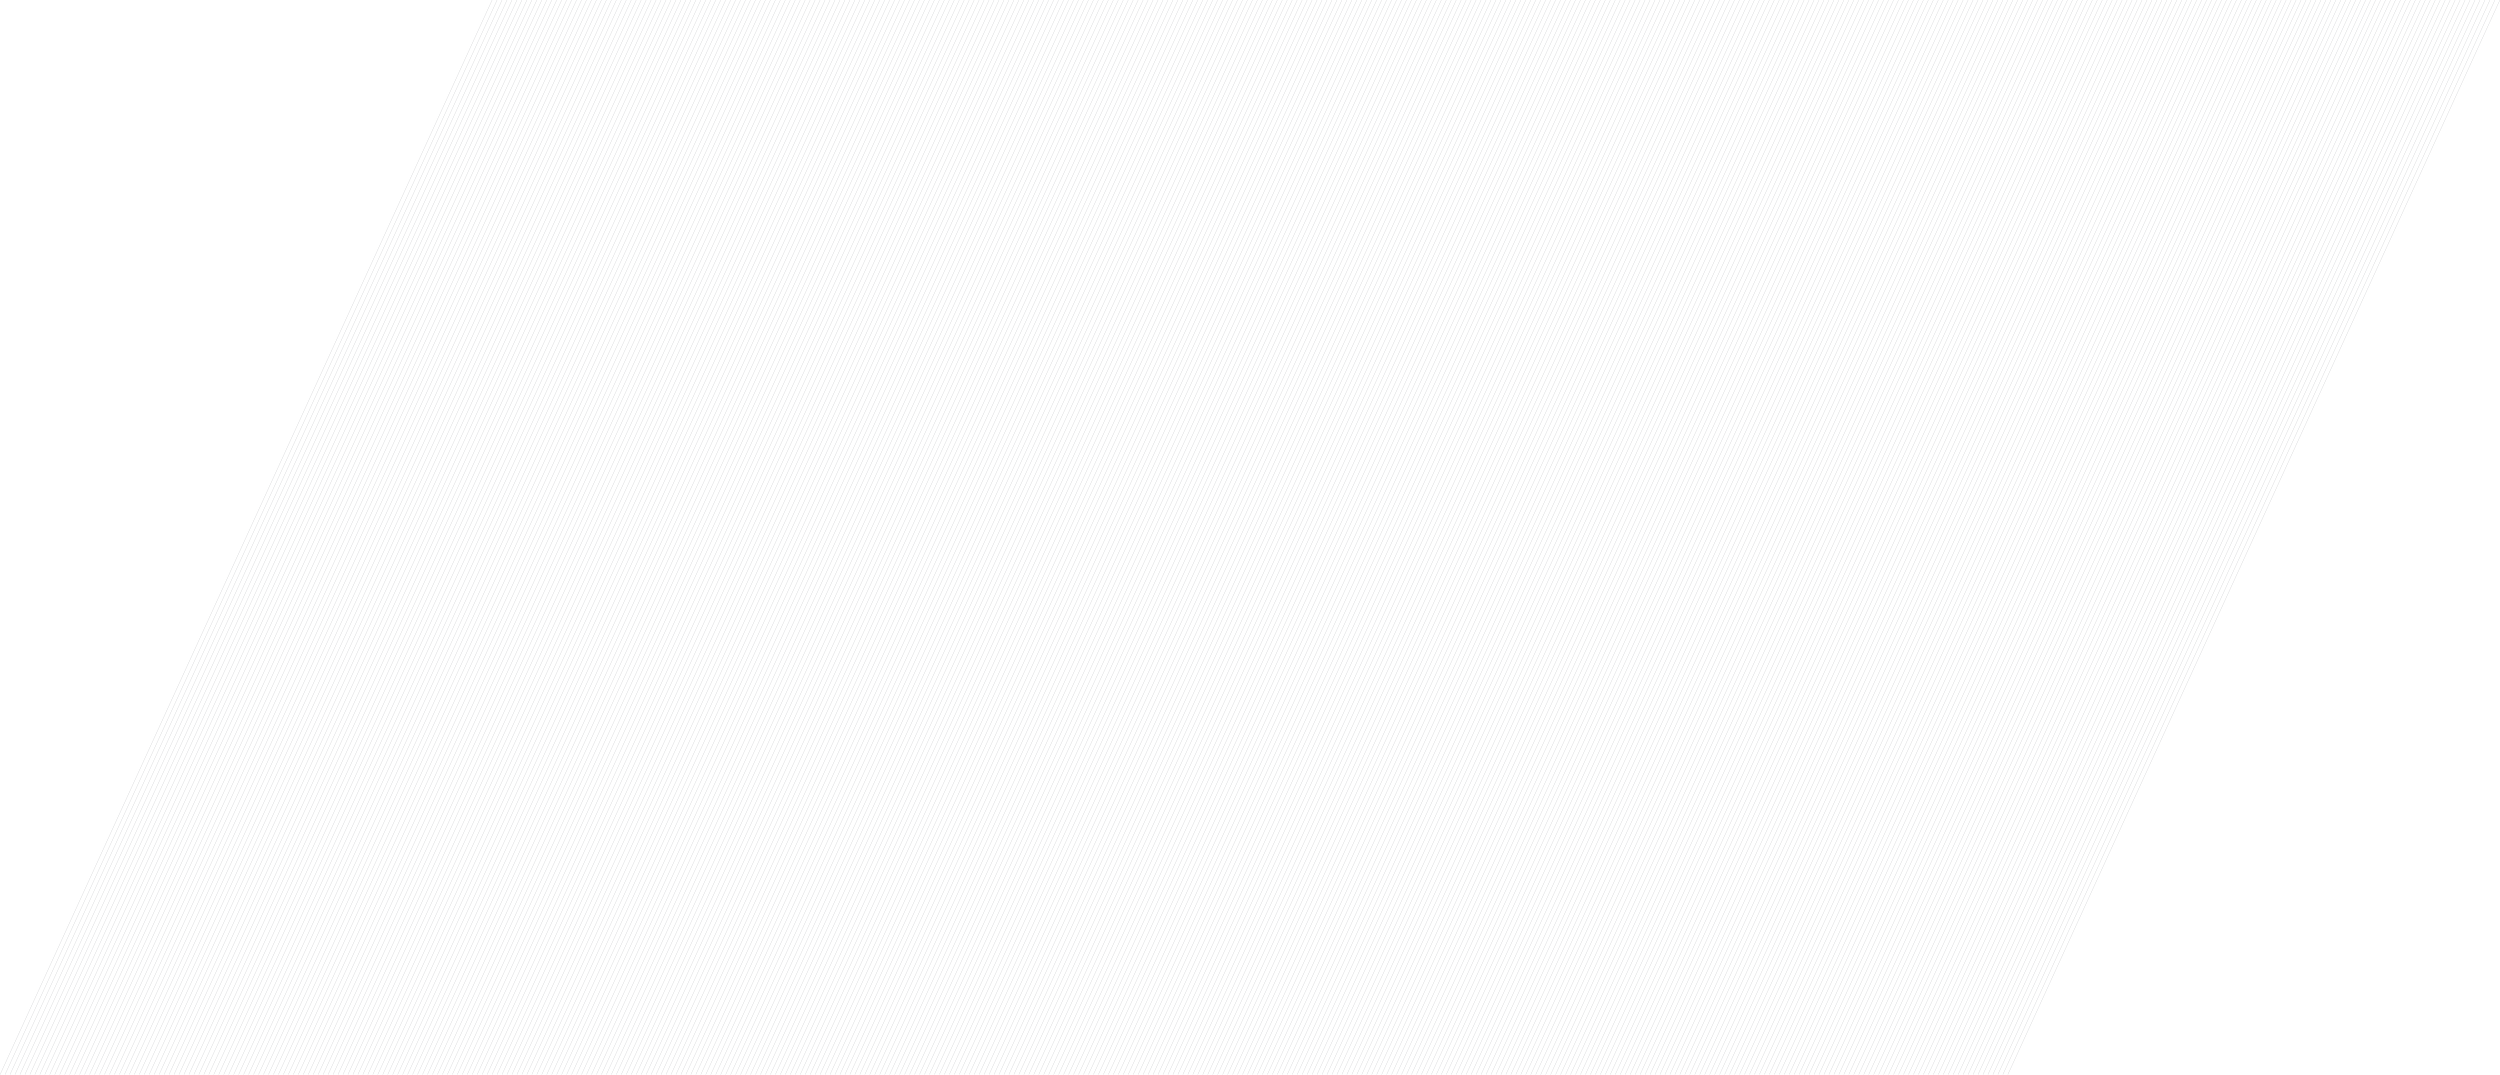 <svg id="Layer_1" data-name="Layer 1" xmlns="http://www.w3.org/2000/svg" viewBox="0 0 2515.23 1081.1"><defs><style>.cls-1{fill:none;stroke:#bcbec0;stroke-miterlimit:10;stroke-width:0.25px;}</style></defs><title>background-retail</title><line class="cls-1" x1="495.11" y1="0.05" x2="0.11" y2="1081.05"/><line class="cls-1" x1="500.11" y1="0.05" x2="5.11" y2="1081.05"/><line class="cls-1" x1="505.11" y1="0.05" x2="10.11" y2="1081.05"/><line class="cls-1" x1="510.11" y1="0.05" x2="15.11" y2="1081.05"/><line class="cls-1" x1="515.11" y1="0.05" x2="20.11" y2="1081.05"/><line class="cls-1" x1="520.11" y1="0.05" x2="25.11" y2="1081.05"/><line class="cls-1" x1="525.11" y1="0.05" x2="30.11" y2="1081.05"/><line class="cls-1" x1="530.11" y1="0.05" x2="35.11" y2="1081.05"/><line class="cls-1" x1="535.11" y1="0.05" x2="40.11" y2="1081.05"/><line class="cls-1" x1="540.11" y1="0.05" x2="45.11" y2="1081.05"/><line class="cls-1" x1="545.11" y1="0.05" x2="50.11" y2="1081.05"/><line class="cls-1" x1="550.11" y1="0.05" x2="55.11" y2="1081.05"/><line class="cls-1" x1="555.11" y1="0.05" x2="60.11" y2="1081.05"/><line class="cls-1" x1="560.11" y1="0.05" x2="65.11" y2="1081.05"/><line class="cls-1" x1="565.11" y1="0.05" x2="70.11" y2="1081.05"/><line class="cls-1" x1="570.11" y1="0.05" x2="75.11" y2="1081.05"/><line class="cls-1" x1="575.11" y1="0.05" x2="80.11" y2="1081.05"/><line class="cls-1" x1="580.11" y1="0.05" x2="85.11" y2="1081.05"/><line class="cls-1" x1="585.11" y1="0.05" x2="90.11" y2="1081.05"/><line class="cls-1" x1="590.11" y1="0.05" x2="95.11" y2="1081.05"/><line class="cls-1" x1="595.11" y1="0.05" x2="100.11" y2="1081.05"/><line class="cls-1" x1="600.11" y1="0.05" x2="105.11" y2="1081.05"/><line class="cls-1" x1="605.11" y1="0.05" x2="110.11" y2="1081.05"/><line class="cls-1" x1="610.11" y1="0.05" x2="115.11" y2="1081.05"/><line class="cls-1" x1="615.11" y1="0.05" x2="120.11" y2="1081.05"/><line class="cls-1" x1="620.11" y1="0.05" x2="125.11" y2="1081.05"/><line class="cls-1" x1="625.11" y1="0.05" x2="130.11" y2="1081.05"/><line class="cls-1" x1="630.11" y1="0.05" x2="135.11" y2="1081.05"/><line class="cls-1" x1="635.11" y1="0.05" x2="140.11" y2="1081.05"/><line class="cls-1" x1="640.11" y1="0.05" x2="145.11" y2="1081.05"/><line class="cls-1" x1="645.11" y1="0.05" x2="150.11" y2="1081.05"/><line class="cls-1" x1="650.11" y1="0.05" x2="155.11" y2="1081.05"/><line class="cls-1" x1="655.11" y1="0.05" x2="160.11" y2="1081.05"/><line class="cls-1" x1="660.11" y1="0.05" x2="165.11" y2="1081.05"/><line class="cls-1" x1="665.11" y1="0.05" x2="170.11" y2="1081.05"/><line class="cls-1" x1="670.11" y1="0.05" x2="175.11" y2="1081.05"/><line class="cls-1" x1="675.11" y1="0.05" x2="180.11" y2="1081.05"/><line class="cls-1" x1="680.11" y1="0.05" x2="185.11" y2="1081.05"/><line class="cls-1" x1="685.11" y1="0.05" x2="190.11" y2="1081.05"/><line class="cls-1" x1="690.11" y1="0.05" x2="195.11" y2="1081.05"/><line class="cls-1" x1="695.11" y1="0.05" x2="200.11" y2="1081.05"/><line class="cls-1" x1="700.11" y1="0.05" x2="205.11" y2="1081.05"/><line class="cls-1" x1="705.11" y1="0.05" x2="210.11" y2="1081.05"/><line class="cls-1" x1="710.11" y1="0.05" x2="215.11" y2="1081.05"/><line class="cls-1" x1="715.11" y1="0.05" x2="220.11" y2="1081.05"/><line class="cls-1" x1="720.11" y1="0.05" x2="225.11" y2="1081.05"/><line class="cls-1" x1="725.11" y1="0.05" x2="230.11" y2="1081.05"/><line class="cls-1" x1="730.11" y1="0.05" x2="235.11" y2="1081.05"/><line class="cls-1" x1="735.11" y1="0.05" x2="240.11" y2="1081.05"/><line class="cls-1" x1="740.11" y1="0.05" x2="245.11" y2="1081.05"/><line class="cls-1" x1="745.11" y1="0.05" x2="250.11" y2="1081.05"/><line class="cls-1" x1="750.11" y1="0.05" x2="255.11" y2="1081.05"/><line class="cls-1" x1="755.11" y1="0.05" x2="260.11" y2="1081.05"/><line class="cls-1" x1="760.11" y1="0.05" x2="265.11" y2="1081.05"/><line class="cls-1" x1="765.11" y1="0.05" x2="270.11" y2="1081.05"/><line class="cls-1" x1="770.11" y1="0.05" x2="275.11" y2="1081.05"/><line class="cls-1" x1="775.11" y1="0.05" x2="280.11" y2="1081.05"/><line class="cls-1" x1="780.11" y1="0.05" x2="285.11" y2="1081.05"/><line class="cls-1" x1="785.11" y1="0.05" x2="290.11" y2="1081.05"/><line class="cls-1" x1="790.11" y1="0.05" x2="295.11" y2="1081.05"/><line class="cls-1" x1="795.11" y1="0.05" x2="300.11" y2="1081.05"/><line class="cls-1" x1="800.11" y1="0.05" x2="305.11" y2="1081.05"/><line class="cls-1" x1="805.11" y1="0.05" x2="310.11" y2="1081.05"/><line class="cls-1" x1="810.11" y1="0.05" x2="315.11" y2="1081.05"/><line class="cls-1" x1="815.11" y1="0.05" x2="320.11" y2="1081.05"/><line class="cls-1" x1="820.11" y1="0.05" x2="325.11" y2="1081.05"/><line class="cls-1" x1="825.11" y1="0.05" x2="330.11" y2="1081.05"/><line class="cls-1" x1="830.11" y1="0.05" x2="335.11" y2="1081.05"/><line class="cls-1" x1="835.11" y1="0.05" x2="340.11" y2="1081.05"/><line class="cls-1" x1="840.11" y1="0.05" x2="345.11" y2="1081.05"/><line class="cls-1" x1="845.11" y1="0.05" x2="350.11" y2="1081.05"/><line class="cls-1" x1="850.11" y1="0.05" x2="355.11" y2="1081.05"/><line class="cls-1" x1="855.11" y1="0.05" x2="360.11" y2="1081.05"/><line class="cls-1" x1="860.11" y1="0.05" x2="365.11" y2="1081.05"/><line class="cls-1" x1="865.11" y1="0.05" x2="370.11" y2="1081.05"/><line class="cls-1" x1="870.11" y1="0.05" x2="375.11" y2="1081.05"/><line class="cls-1" x1="875.11" y1="0.05" x2="380.11" y2="1081.05"/><line class="cls-1" x1="880.11" y1="0.05" x2="385.11" y2="1081.05"/><line class="cls-1" x1="885.11" y1="0.05" x2="390.11" y2="1081.05"/><line class="cls-1" x1="890.11" y1="0.05" x2="395.11" y2="1081.05"/><line class="cls-1" x1="895.11" y1="0.05" x2="400.11" y2="1081.05"/><line class="cls-1" x1="900.11" y1="0.05" x2="405.11" y2="1081.05"/><line class="cls-1" x1="905.11" y1="0.05" x2="410.11" y2="1081.05"/><line class="cls-1" x1="910.11" y1="0.05" x2="415.11" y2="1081.05"/><line class="cls-1" x1="915.11" y1="0.05" x2="420.11" y2="1081.05"/><line class="cls-1" x1="920.11" y1="0.05" x2="425.11" y2="1081.05"/><line class="cls-1" x1="925.11" y1="0.05" x2="430.11" y2="1081.05"/><line class="cls-1" x1="930.11" y1="0.05" x2="435.11" y2="1081.05"/><line class="cls-1" x1="935.11" y1="0.05" x2="440.11" y2="1081.05"/><line class="cls-1" x1="940.11" y1="0.05" x2="445.11" y2="1081.05"/><line class="cls-1" x1="945.11" y1="0.05" x2="450.11" y2="1081.05"/><line class="cls-1" x1="950.11" y1="0.05" x2="455.11" y2="1081.05"/><line class="cls-1" x1="955.11" y1="0.05" x2="460.11" y2="1081.05"/><line class="cls-1" x1="960.11" y1="0.05" x2="465.11" y2="1081.05"/><line class="cls-1" x1="965.11" y1="0.05" x2="470.11" y2="1081.05"/><line class="cls-1" x1="970.11" y1="0.05" x2="475.11" y2="1081.05"/><line class="cls-1" x1="975.11" y1="0.05" x2="480.11" y2="1081.05"/><line class="cls-1" x1="980.11" y1="0.05" x2="485.11" y2="1081.05"/><line class="cls-1" x1="985.11" y1="0.05" x2="490.11" y2="1081.05"/><line class="cls-1" x1="990.11" y1="0.05" x2="495.11" y2="1081.05"/><line class="cls-1" x1="995.11" y1="0.05" x2="500.11" y2="1081.05"/><line class="cls-1" x1="1000.11" y1="0.05" x2="505.11" y2="1081.05"/><line class="cls-1" x1="1005.11" y1="0.05" x2="510.11" y2="1081.05"/><line class="cls-1" x1="1010.11" y1="0.05" x2="515.11" y2="1081.05"/><line class="cls-1" x1="1015.11" y1="0.05" x2="520.11" y2="1081.05"/><line class="cls-1" x1="1020.11" y1="0.05" x2="525.11" y2="1081.05"/><line class="cls-1" x1="1025.11" y1="0.05" x2="530.11" y2="1081.05"/><line class="cls-1" x1="1030.11" y1="0.05" x2="535.11" y2="1081.05"/><line class="cls-1" x1="1035.11" y1="0.05" x2="540.11" y2="1081.05"/><line class="cls-1" x1="1040.11" y1="0.05" x2="545.11" y2="1081.05"/><line class="cls-1" x1="1045.11" y1="0.05" x2="550.11" y2="1081.05"/><line class="cls-1" x1="1050.11" y1="0.05" x2="555.11" y2="1081.05"/><line class="cls-1" x1="1055.11" y1="0.05" x2="560.11" y2="1081.05"/><line class="cls-1" x1="1060.11" y1="0.05" x2="565.11" y2="1081.05"/><line class="cls-1" x1="1065.11" y1="0.05" x2="570.11" y2="1081.05"/><line class="cls-1" x1="1070.11" y1="0.05" x2="575.11" y2="1081.05"/><line class="cls-1" x1="1075.11" y1="0.05" x2="580.11" y2="1081.05"/><line class="cls-1" x1="1080.11" y1="0.05" x2="585.11" y2="1081.05"/><line class="cls-1" x1="1085.11" y1="0.05" x2="590.11" y2="1081.05"/><line class="cls-1" x1="1090.11" y1="0.05" x2="595.11" y2="1081.05"/><line class="cls-1" x1="1095.11" y1="0.05" x2="600.11" y2="1081.05"/><line class="cls-1" x1="1100.11" y1="0.05" x2="605.11" y2="1081.05"/><line class="cls-1" x1="1105.11" y1="0.05" x2="610.11" y2="1081.05"/><line class="cls-1" x1="1110.11" y1="0.05" x2="615.11" y2="1081.05"/><line class="cls-1" x1="1115.11" y1="0.05" x2="620.11" y2="1081.05"/><line class="cls-1" x1="1120.11" y1="0.05" x2="625.11" y2="1081.05"/><line class="cls-1" x1="1125.11" y1="0.05" x2="630.11" y2="1081.05"/><line class="cls-1" x1="1130.11" y1="0.05" x2="635.11" y2="1081.05"/><line class="cls-1" x1="1135.11" y1="0.05" x2="640.11" y2="1081.05"/><line class="cls-1" x1="1140.11" y1="0.05" x2="645.11" y2="1081.05"/><line class="cls-1" x1="1145.11" y1="0.05" x2="650.11" y2="1081.05"/><line class="cls-1" x1="1150.11" y1="0.05" x2="655.11" y2="1081.05"/><line class="cls-1" x1="1155.11" y1="0.05" x2="660.11" y2="1081.05"/><line class="cls-1" x1="1160.11" y1="0.05" x2="665.11" y2="1081.05"/><line class="cls-1" x1="1165.11" y1="0.05" x2="670.11" y2="1081.05"/><line class="cls-1" x1="1170.11" y1="0.05" x2="675.11" y2="1081.05"/><line class="cls-1" x1="1175.11" y1="0.05" x2="680.11" y2="1081.05"/><line class="cls-1" x1="1180.11" y1="0.05" x2="685.11" y2="1081.05"/><line class="cls-1" x1="1185.11" y1="0.05" x2="690.11" y2="1081.05"/><line class="cls-1" x1="1190.11" y1="0.05" x2="695.11" y2="1081.05"/><line class="cls-1" x1="1195.11" y1="0.05" x2="700.11" y2="1081.05"/><line class="cls-1" x1="1200.11" y1="0.05" x2="705.11" y2="1081.05"/><line class="cls-1" x1="1205.11" y1="0.05" x2="710.11" y2="1081.05"/><line class="cls-1" x1="1210.11" y1="0.05" x2="715.11" y2="1081.05"/><line class="cls-1" x1="1215.11" y1="0.05" x2="720.11" y2="1081.05"/><line class="cls-1" x1="1220.11" y1="0.05" x2="725.11" y2="1081.05"/><line class="cls-1" x1="1225.11" y1="0.05" x2="730.11" y2="1081.05"/><line class="cls-1" x1="1230.11" y1="0.05" x2="735.11" y2="1081.05"/><line class="cls-1" x1="1235.11" y1="0.05" x2="740.11" y2="1081.05"/><line class="cls-1" x1="1240.11" y1="0.05" x2="745.11" y2="1081.05"/><line class="cls-1" x1="1245.11" y1="0.05" x2="750.11" y2="1081.05"/><line class="cls-1" x1="1250.11" y1="0.05" x2="755.11" y2="1081.05"/><line class="cls-1" x1="1255.11" y1="0.05" x2="760.11" y2="1081.05"/><line class="cls-1" x1="1260.11" y1="0.05" x2="765.11" y2="1081.05"/><line class="cls-1" x1="1265.11" y1="0.05" x2="770.11" y2="1081.05"/><line class="cls-1" x1="1270.11" y1="0.05" x2="775.11" y2="1081.05"/><line class="cls-1" x1="1275.11" y1="0.05" x2="780.11" y2="1081.05"/><line class="cls-1" x1="1280.11" y1="0.05" x2="785.11" y2="1081.05"/><line class="cls-1" x1="1285.11" y1="0.05" x2="790.11" y2="1081.05"/><line class="cls-1" x1="1290.11" y1="0.05" x2="795.11" y2="1081.05"/><line class="cls-1" x1="1295.11" y1="0.05" x2="800.11" y2="1081.05"/><line class="cls-1" x1="1300.11" y1="0.05" x2="805.11" y2="1081.05"/><line class="cls-1" x1="1305.11" y1="0.05" x2="810.11" y2="1081.05"/><line class="cls-1" x1="1310.11" y1="0.05" x2="815.11" y2="1081.05"/><line class="cls-1" x1="1315.11" y1="0.05" x2="820.11" y2="1081.05"/><line class="cls-1" x1="1320.11" y1="0.05" x2="825.11" y2="1081.05"/><line class="cls-1" x1="1325.11" y1="0.05" x2="830.11" y2="1081.05"/><line class="cls-1" x1="1330.11" y1="0.05" x2="835.11" y2="1081.05"/><line class="cls-1" x1="1335.11" y1="0.05" x2="840.11" y2="1081.05"/><line class="cls-1" x1="1340.11" y1="0.05" x2="845.11" y2="1081.05"/><line class="cls-1" x1="1345.11" y1="0.05" x2="850.11" y2="1081.05"/><line class="cls-1" x1="1350.11" y1="0.05" x2="855.11" y2="1081.05"/><line class="cls-1" x1="1355.11" y1="0.05" x2="860.11" y2="1081.05"/><line class="cls-1" x1="1360.11" y1="0.05" x2="865.11" y2="1081.05"/><line class="cls-1" x1="1365.11" y1="0.05" x2="870.11" y2="1081.05"/><line class="cls-1" x1="1370.11" y1="0.05" x2="875.11" y2="1081.05"/><line class="cls-1" x1="1375.11" y1="0.05" x2="880.11" y2="1081.05"/><line class="cls-1" x1="1380.11" y1="0.05" x2="885.11" y2="1081.05"/><line class="cls-1" x1="1385.11" y1="0.05" x2="890.11" y2="1081.05"/><line class="cls-1" x1="1390.11" y1="0.05" x2="895.11" y2="1081.05"/><line class="cls-1" x1="1395.11" y1="0.05" x2="900.11" y2="1081.05"/><line class="cls-1" x1="1400.11" y1="0.05" x2="905.11" y2="1081.05"/><line class="cls-1" x1="1405.11" y1="0.05" x2="910.11" y2="1081.05"/><line class="cls-1" x1="1410.11" y1="0.05" x2="915.11" y2="1081.05"/><line class="cls-1" x1="1415.11" y1="0.05" x2="920.11" y2="1081.05"/><line class="cls-1" x1="1420.11" y1="0.05" x2="925.11" y2="1081.05"/><line class="cls-1" x1="1425.11" y1="0.05" x2="930.11" y2="1081.05"/><line class="cls-1" x1="1430.11" y1="0.05" x2="935.11" y2="1081.05"/><line class="cls-1" x1="1435.11" y1="0.05" x2="940.11" y2="1081.05"/><line class="cls-1" x1="1440.11" y1="0.05" x2="945.11" y2="1081.05"/><line class="cls-1" x1="1445.11" y1="0.05" x2="950.11" y2="1081.05"/><line class="cls-1" x1="1450.11" y1="0.05" x2="955.11" y2="1081.05"/><line class="cls-1" x1="1455.11" y1="0.05" x2="960.11" y2="1081.05"/><line class="cls-1" x1="1460.11" y1="0.05" x2="965.11" y2="1081.05"/><line class="cls-1" x1="1465.11" y1="0.05" x2="970.11" y2="1081.05"/><line class="cls-1" x1="1470.11" y1="0.05" x2="975.11" y2="1081.05"/><line class="cls-1" x1="1475.11" y1="0.05" x2="980.11" y2="1081.05"/><line class="cls-1" x1="1480.11" y1="0.05" x2="985.11" y2="1081.05"/><line class="cls-1" x1="1485.11" y1="0.05" x2="990.11" y2="1081.05"/><line class="cls-1" x1="1490.11" y1="0.05" x2="995.11" y2="1081.05"/><line class="cls-1" x1="1495.11" y1="0.05" x2="1000.11" y2="1081.05"/><line class="cls-1" x1="1500.11" y1="0.05" x2="1005.11" y2="1081.05"/><line class="cls-1" x1="1505.11" y1="0.05" x2="1010.11" y2="1081.05"/><line class="cls-1" x1="1510.11" y1="0.05" x2="1015.11" y2="1081.05"/><line class="cls-1" x1="1515.11" y1="0.05" x2="1020.11" y2="1081.05"/><line class="cls-1" x1="1520.11" y1="0.05" x2="1025.11" y2="1081.05"/><line class="cls-1" x1="1525.11" y1="0.05" x2="1030.11" y2="1081.05"/><line class="cls-1" x1="1530.11" y1="0.05" x2="1035.11" y2="1081.05"/><line class="cls-1" x1="1535.11" y1="0.05" x2="1040.11" y2="1081.05"/><line class="cls-1" x1="1540.11" y1="0.05" x2="1045.11" y2="1081.05"/><line class="cls-1" x1="1545.11" y1="0.05" x2="1050.11" y2="1081.05"/><line class="cls-1" x1="1550.11" y1="0.05" x2="1055.11" y2="1081.05"/><line class="cls-1" x1="1555.11" y1="0.05" x2="1060.11" y2="1081.05"/><line class="cls-1" x1="1560.11" y1="0.05" x2="1065.11" y2="1081.05"/><line class="cls-1" x1="1565.11" y1="0.05" x2="1070.11" y2="1081.05"/><line class="cls-1" x1="1570.11" y1="0.05" x2="1075.11" y2="1081.05"/><line class="cls-1" x1="1575.11" y1="0.05" x2="1080.11" y2="1081.05"/><line class="cls-1" x1="1580.11" y1="0.05" x2="1085.11" y2="1081.05"/><line class="cls-1" x1="1585.11" y1="0.05" x2="1090.11" y2="1081.05"/><line class="cls-1" x1="1590.11" y1="0.05" x2="1095.11" y2="1081.05"/><line class="cls-1" x1="1595.11" y1="0.05" x2="1100.11" y2="1081.05"/><line class="cls-1" x1="1600.11" y1="0.05" x2="1105.11" y2="1081.05"/><line class="cls-1" x1="1605.11" y1="0.05" x2="1110.11" y2="1081.05"/><line class="cls-1" x1="1610.11" y1="0.05" x2="1115.11" y2="1081.05"/><line class="cls-1" x1="1615.11" y1="0.05" x2="1120.11" y2="1081.05"/><line class="cls-1" x1="1620.11" y1="0.05" x2="1125.11" y2="1081.05"/><line class="cls-1" x1="1625.11" y1="0.05" x2="1130.11" y2="1081.05"/><line class="cls-1" x1="1630.11" y1="0.05" x2="1135.11" y2="1081.05"/><line class="cls-1" x1="1635.11" y1="0.05" x2="1140.11" y2="1081.05"/><line class="cls-1" x1="1640.11" y1="0.05" x2="1145.11" y2="1081.05"/><line class="cls-1" x1="1645.11" y1="0.05" x2="1150.11" y2="1081.05"/><line class="cls-1" x1="1650.11" y1="0.05" x2="1155.11" y2="1081.05"/><line class="cls-1" x1="1655.11" y1="0.05" x2="1160.11" y2="1081.05"/><line class="cls-1" x1="1660.11" y1="0.05" x2="1165.11" y2="1081.05"/><line class="cls-1" x1="1665.11" y1="0.05" x2="1170.11" y2="1081.05"/><line class="cls-1" x1="1670.11" y1="0.05" x2="1175.11" y2="1081.05"/><line class="cls-1" x1="1675.11" y1="0.05" x2="1180.11" y2="1081.05"/><line class="cls-1" x1="1680.11" y1="0.05" x2="1185.11" y2="1081.05"/><line class="cls-1" x1="1685.11" y1="0.05" x2="1190.11" y2="1081.05"/><line class="cls-1" x1="1690.11" y1="0.05" x2="1195.11" y2="1081.05"/><line class="cls-1" x1="1695.11" y1="0.05" x2="1200.11" y2="1081.05"/><line class="cls-1" x1="1700.11" y1="0.05" x2="1205.11" y2="1081.05"/><line class="cls-1" x1="1705.11" y1="0.05" x2="1210.11" y2="1081.05"/><line class="cls-1" x1="1710.11" y1="0.05" x2="1215.11" y2="1081.05"/><line class="cls-1" x1="1715.11" y1="0.05" x2="1220.11" y2="1081.05"/><line class="cls-1" x1="1720.11" y1="0.05" x2="1225.11" y2="1081.05"/><line class="cls-1" x1="1725.11" y1="0.05" x2="1230.11" y2="1081.05"/><line class="cls-1" x1="1730.11" y1="0.05" x2="1235.11" y2="1081.05"/><line class="cls-1" x1="1735.11" y1="0.05" x2="1240.11" y2="1081.05"/><line class="cls-1" x1="1740.11" y1="0.05" x2="1245.11" y2="1081.05"/><line class="cls-1" x1="1745.11" y1="0.05" x2="1250.11" y2="1081.05"/><line class="cls-1" x1="1750.11" y1="0.05" x2="1255.11" y2="1081.05"/><line class="cls-1" x1="1755.11" y1="0.05" x2="1260.11" y2="1081.05"/><line class="cls-1" x1="1760.11" y1="0.05" x2="1265.11" y2="1081.05"/><line class="cls-1" x1="1765.11" y1="0.05" x2="1270.11" y2="1081.05"/><line class="cls-1" x1="1770.11" y1="0.05" x2="1275.11" y2="1081.05"/><line class="cls-1" x1="1775.11" y1="0.05" x2="1280.11" y2="1081.05"/><line class="cls-1" x1="1780.11" y1="0.05" x2="1285.11" y2="1081.05"/><line class="cls-1" x1="1785.11" y1="0.05" x2="1290.11" y2="1081.05"/><line class="cls-1" x1="1790.11" y1="0.05" x2="1295.11" y2="1081.05"/><line class="cls-1" x1="1795.11" y1="0.05" x2="1300.11" y2="1081.05"/><line class="cls-1" x1="1800.11" y1="0.05" x2="1305.11" y2="1081.05"/><line class="cls-1" x1="1805.11" y1="0.05" x2="1310.11" y2="1081.05"/><line class="cls-1" x1="1810.11" y1="0.05" x2="1315.11" y2="1081.05"/><line class="cls-1" x1="1815.11" y1="0.05" x2="1320.11" y2="1081.05"/><line class="cls-1" x1="1820.11" y1="0.05" x2="1325.11" y2="1081.05"/><line class="cls-1" x1="1825.11" y1="0.05" x2="1330.11" y2="1081.05"/><line class="cls-1" x1="1830.11" y1="0.05" x2="1335.11" y2="1081.05"/><line class="cls-1" x1="1835.11" y1="0.05" x2="1340.11" y2="1081.05"/><line class="cls-1" x1="1840.11" y1="0.05" x2="1345.11" y2="1081.05"/><line class="cls-1" x1="1845.11" y1="0.05" x2="1350.11" y2="1081.05"/><line class="cls-1" x1="1850.11" y1="0.05" x2="1355.11" y2="1081.05"/><line class="cls-1" x1="1855.11" y1="0.05" x2="1360.11" y2="1081.05"/><line class="cls-1" x1="1860.11" y1="0.05" x2="1365.11" y2="1081.05"/><line class="cls-1" x1="1865.11" y1="0.05" x2="1370.11" y2="1081.05"/><line class="cls-1" x1="1870.11" y1="0.05" x2="1375.11" y2="1081.05"/><line class="cls-1" x1="1875.11" y1="0.05" x2="1380.11" y2="1081.05"/><line class="cls-1" x1="1880.11" y1="0.05" x2="1385.11" y2="1081.05"/><line class="cls-1" x1="1885.11" y1="0.05" x2="1390.11" y2="1081.05"/><line class="cls-1" x1="1890.11" y1="0.05" x2="1395.11" y2="1081.05"/><line class="cls-1" x1="1895.11" y1="0.05" x2="1400.11" y2="1081.05"/><line class="cls-1" x1="1900.11" y1="0.05" x2="1405.11" y2="1081.05"/><line class="cls-1" x1="1905.11" y1="0.05" x2="1410.11" y2="1081.05"/><line class="cls-1" x1="1910.11" y1="0.05" x2="1415.11" y2="1081.05"/><line class="cls-1" x1="1915.11" y1="0.05" x2="1420.11" y2="1081.05"/><line class="cls-1" x1="1920.11" y1="0.05" x2="1425.11" y2="1081.05"/><line class="cls-1" x1="1925.11" y1="0.05" x2="1430.11" y2="1081.05"/><line class="cls-1" x1="1930.11" y1="0.05" x2="1435.11" y2="1081.05"/><line class="cls-1" x1="1935.11" y1="0.05" x2="1440.11" y2="1081.05"/><line class="cls-1" x1="1940.11" y1="0.05" x2="1445.11" y2="1081.05"/><line class="cls-1" x1="1945.11" y1="0.05" x2="1450.11" y2="1081.05"/><line class="cls-1" x1="1950.11" y1="0.05" x2="1455.11" y2="1081.05"/><line class="cls-1" x1="1955.11" y1="0.05" x2="1460.11" y2="1081.05"/><line class="cls-1" x1="1960.11" y1="0.05" x2="1465.11" y2="1081.05"/><line class="cls-1" x1="1965.11" y1="0.05" x2="1470.11" y2="1081.05"/><line class="cls-1" x1="1970.11" y1="0.05" x2="1475.11" y2="1081.05"/><line class="cls-1" x1="1975.11" y1="0.05" x2="1480.11" y2="1081.05"/><line class="cls-1" x1="1980.11" y1="0.05" x2="1485.11" y2="1081.05"/><line class="cls-1" x1="1985.11" y1="0.05" x2="1490.11" y2="1081.05"/><line class="cls-1" x1="1990.11" y1="0.05" x2="1495.11" y2="1081.05"/><line class="cls-1" x1="1995.11" y1="0.05" x2="1500.11" y2="1081.05"/><line class="cls-1" x1="2000.11" y1="0.05" x2="1505.11" y2="1081.05"/><line class="cls-1" x1="2005.11" y1="0.05" x2="1510.11" y2="1081.05"/><line class="cls-1" x1="2010.11" y1="0.05" x2="1515.11" y2="1081.05"/><line class="cls-1" x1="2015.11" y1="0.05" x2="1520.11" y2="1081.05"/><line class="cls-1" x1="2020.11" y1="0.05" x2="1525.11" y2="1081.05"/><line class="cls-1" x1="2025.11" y1="0.05" x2="1530.11" y2="1081.05"/><line class="cls-1" x1="2030.11" y1="0.05" x2="1535.11" y2="1081.05"/><line class="cls-1" x1="2035.11" y1="0.05" x2="1540.11" y2="1081.05"/><line class="cls-1" x1="2040.11" y1="0.05" x2="1545.11" y2="1081.05"/><line class="cls-1" x1="2045.11" y1="0.05" x2="1550.11" y2="1081.05"/><line class="cls-1" x1="2050.11" y1="0.05" x2="1555.11" y2="1081.05"/><line class="cls-1" x1="2055.11" y1="0.05" x2="1560.11" y2="1081.05"/><line class="cls-1" x1="2060.11" y1="0.05" x2="1565.11" y2="1081.05"/><line class="cls-1" x1="2065.11" y1="0.05" x2="1570.11" y2="1081.05"/><line class="cls-1" x1="2070.11" y1="0.05" x2="1575.11" y2="1081.05"/><line class="cls-1" x1="2075.11" y1="0.05" x2="1580.11" y2="1081.05"/><line class="cls-1" x1="2080.11" y1="0.05" x2="1585.11" y2="1081.05"/><line class="cls-1" x1="2085.11" y1="0.05" x2="1590.11" y2="1081.05"/><line class="cls-1" x1="2090.11" y1="0.05" x2="1595.11" y2="1081.05"/><line class="cls-1" x1="2095.11" y1="0.05" x2="1600.11" y2="1081.05"/><line class="cls-1" x1="2100.11" y1="0.05" x2="1605.11" y2="1081.05"/><line class="cls-1" x1="2105.11" y1="0.05" x2="1610.11" y2="1081.05"/><line class="cls-1" x1="2110.11" y1="0.05" x2="1615.11" y2="1081.05"/><line class="cls-1" x1="2115.11" y1="0.05" x2="1620.11" y2="1081.05"/><line class="cls-1" x1="2120.11" y1="0.05" x2="1625.11" y2="1081.05"/><line class="cls-1" x1="2125.11" y1="0.05" x2="1630.11" y2="1081.05"/><line class="cls-1" x1="2130.11" y1="0.05" x2="1635.11" y2="1081.05"/><line class="cls-1" x1="2135.11" y1="0.05" x2="1640.11" y2="1081.05"/><line class="cls-1" x1="2140.11" y1="0.05" x2="1645.11" y2="1081.05"/><line class="cls-1" x1="2145.11" y1="0.05" x2="1650.11" y2="1081.05"/><line class="cls-1" x1="2150.11" y1="0.05" x2="1655.11" y2="1081.05"/><line class="cls-1" x1="2155.11" y1="0.05" x2="1660.11" y2="1081.05"/><line class="cls-1" x1="2160.11" y1="0.05" x2="1665.11" y2="1081.05"/><line class="cls-1" x1="2165.11" y1="0.05" x2="1670.11" y2="1081.05"/><line class="cls-1" x1="2170.11" y1="0.05" x2="1675.11" y2="1081.05"/><line class="cls-1" x1="2175.11" y1="0.05" x2="1680.11" y2="1081.05"/><line class="cls-1" x1="2180.11" y1="0.05" x2="1685.11" y2="1081.05"/><line class="cls-1" x1="2185.11" y1="0.05" x2="1690.11" y2="1081.05"/><line class="cls-1" x1="2190.11" y1="0.05" x2="1695.11" y2="1081.05"/><line class="cls-1" x1="2195.11" y1="0.05" x2="1700.11" y2="1081.05"/><line class="cls-1" x1="2200.11" y1="0.05" x2="1705.11" y2="1081.05"/><line class="cls-1" x1="2205.11" y1="0.05" x2="1710.11" y2="1081.05"/><line class="cls-1" x1="2210.11" y1="0.05" x2="1715.11" y2="1081.05"/><line class="cls-1" x1="2215.11" y1="0.05" x2="1720.11" y2="1081.05"/><line class="cls-1" x1="2220.11" y1="0.05" x2="1725.11" y2="1081.05"/><line class="cls-1" x1="2225.11" y1="0.05" x2="1730.11" y2="1081.05"/><line class="cls-1" x1="2230.11" y1="0.05" x2="1735.11" y2="1081.05"/><line class="cls-1" x1="2235.11" y1="0.05" x2="1740.11" y2="1081.05"/><line class="cls-1" x1="2240.11" y1="0.05" x2="1745.11" y2="1081.05"/><line class="cls-1" x1="2245.11" y1="0.05" x2="1750.11" y2="1081.05"/><line class="cls-1" x1="2250.11" y1="0.05" x2="1755.11" y2="1081.05"/><line class="cls-1" x1="2255.11" y1="0.05" x2="1760.11" y2="1081.05"/><line class="cls-1" x1="2260.11" y1="0.05" x2="1765.11" y2="1081.05"/><line class="cls-1" x1="2265.11" y1="0.05" x2="1770.11" y2="1081.05"/><line class="cls-1" x1="2270.11" y1="0.05" x2="1775.11" y2="1081.05"/><line class="cls-1" x1="2275.11" y1="0.05" x2="1780.11" y2="1081.05"/><line class="cls-1" x1="2280.11" y1="0.05" x2="1785.11" y2="1081.05"/><line class="cls-1" x1="2285.11" y1="0.05" x2="1790.11" y2="1081.05"/><line class="cls-1" x1="2290.11" y1="0.05" x2="1795.11" y2="1081.05"/><line class="cls-1" x1="2295.11" y1="0.05" x2="1800.11" y2="1081.05"/><line class="cls-1" x1="2300.11" y1="0.05" x2="1805.11" y2="1081.05"/><line class="cls-1" x1="2305.11" y1="0.05" x2="1810.11" y2="1081.05"/><line class="cls-1" x1="2310.11" y1="0.05" x2="1815.11" y2="1081.05"/><line class="cls-1" x1="2315.11" y1="0.05" x2="1820.11" y2="1081.05"/><line class="cls-1" x1="2320.11" y1="0.05" x2="1825.11" y2="1081.05"/><line class="cls-1" x1="2325.11" y1="0.05" x2="1830.11" y2="1081.05"/><line class="cls-1" x1="2330.11" y1="0.05" x2="1835.11" y2="1081.05"/><line class="cls-1" x1="2335.11" y1="0.05" x2="1840.11" y2="1081.05"/><line class="cls-1" x1="2340.11" y1="0.05" x2="1845.11" y2="1081.05"/><line class="cls-1" x1="2345.11" y1="0.05" x2="1850.11" y2="1081.05"/><line class="cls-1" x1="2350.11" y1="0.05" x2="1855.11" y2="1081.05"/><line class="cls-1" x1="2355.11" y1="0.05" x2="1860.11" y2="1081.05"/><line class="cls-1" x1="2360.11" y1="0.05" x2="1865.11" y2="1081.05"/><line class="cls-1" x1="2365.11" y1="0.05" x2="1870.11" y2="1081.05"/><line class="cls-1" x1="2370.11" y1="0.05" x2="1875.11" y2="1081.05"/><line class="cls-1" x1="2375.11" y1="0.05" x2="1880.11" y2="1081.05"/><line class="cls-1" x1="2380.11" y1="0.05" x2="1885.11" y2="1081.05"/><line class="cls-1" x1="2385.11" y1="0.05" x2="1890.11" y2="1081.05"/><line class="cls-1" x1="2390.11" y1="0.05" x2="1895.11" y2="1081.05"/><line class="cls-1" x1="2395.11" y1="0.05" x2="1900.11" y2="1081.05"/><line class="cls-1" x1="2400.11" y1="0.05" x2="1905.11" y2="1081.05"/><line class="cls-1" x1="2405.11" y1="0.05" x2="1910.11" y2="1081.05"/><line class="cls-1" x1="2410.11" y1="0.05" x2="1915.11" y2="1081.05"/><line class="cls-1" x1="2415.11" y1="0.05" x2="1920.11" y2="1081.05"/><line class="cls-1" x1="2420.11" y1="0.05" x2="1925.11" y2="1081.05"/><line class="cls-1" x1="2425.11" y1="0.05" x2="1930.11" y2="1081.05"/><line class="cls-1" x1="2430.11" y1="0.05" x2="1935.11" y2="1081.05"/><line class="cls-1" x1="2435.11" y1="0.05" x2="1940.11" y2="1081.05"/><line class="cls-1" x1="2440.11" y1="0.05" x2="1945.11" y2="1081.05"/><line class="cls-1" x1="2445.11" y1="0.05" x2="1950.11" y2="1081.05"/><line class="cls-1" x1="2450.11" y1="0.05" x2="1955.11" y2="1081.05"/><line class="cls-1" x1="2455.11" y1="0.05" x2="1960.11" y2="1081.05"/><line class="cls-1" x1="2460.11" y1="0.05" x2="1965.11" y2="1081.05"/><line class="cls-1" x1="2465.11" y1="0.05" x2="1970.11" y2="1081.05"/><line class="cls-1" x1="2470.11" y1="0.05" x2="1975.11" y2="1081.05"/><line class="cls-1" x1="2475.11" y1="0.05" x2="1980.11" y2="1081.05"/><line class="cls-1" x1="2480.11" y1="0.05" x2="1985.11" y2="1081.05"/><line class="cls-1" x1="2485.11" y1="0.05" x2="1990.11" y2="1081.05"/><line class="cls-1" x1="2490.11" y1="0.05" x2="1995.11" y2="1081.05"/><line class="cls-1" x1="2495.11" y1="0.05" x2="2000.11" y2="1081.05"/><line class="cls-1" x1="2500.11" y1="0.05" x2="2005.11" y2="1081.05"/><line class="cls-1" x1="2505.11" y1="0.05" x2="2010.11" y2="1081.05"/><line class="cls-1" x1="2510.11" y1="0.05" x2="2015.11" y2="1081.05"/><line class="cls-1" x1="2515.11" y1="0.05" x2="2020.11" y2="1081.05"/></svg>